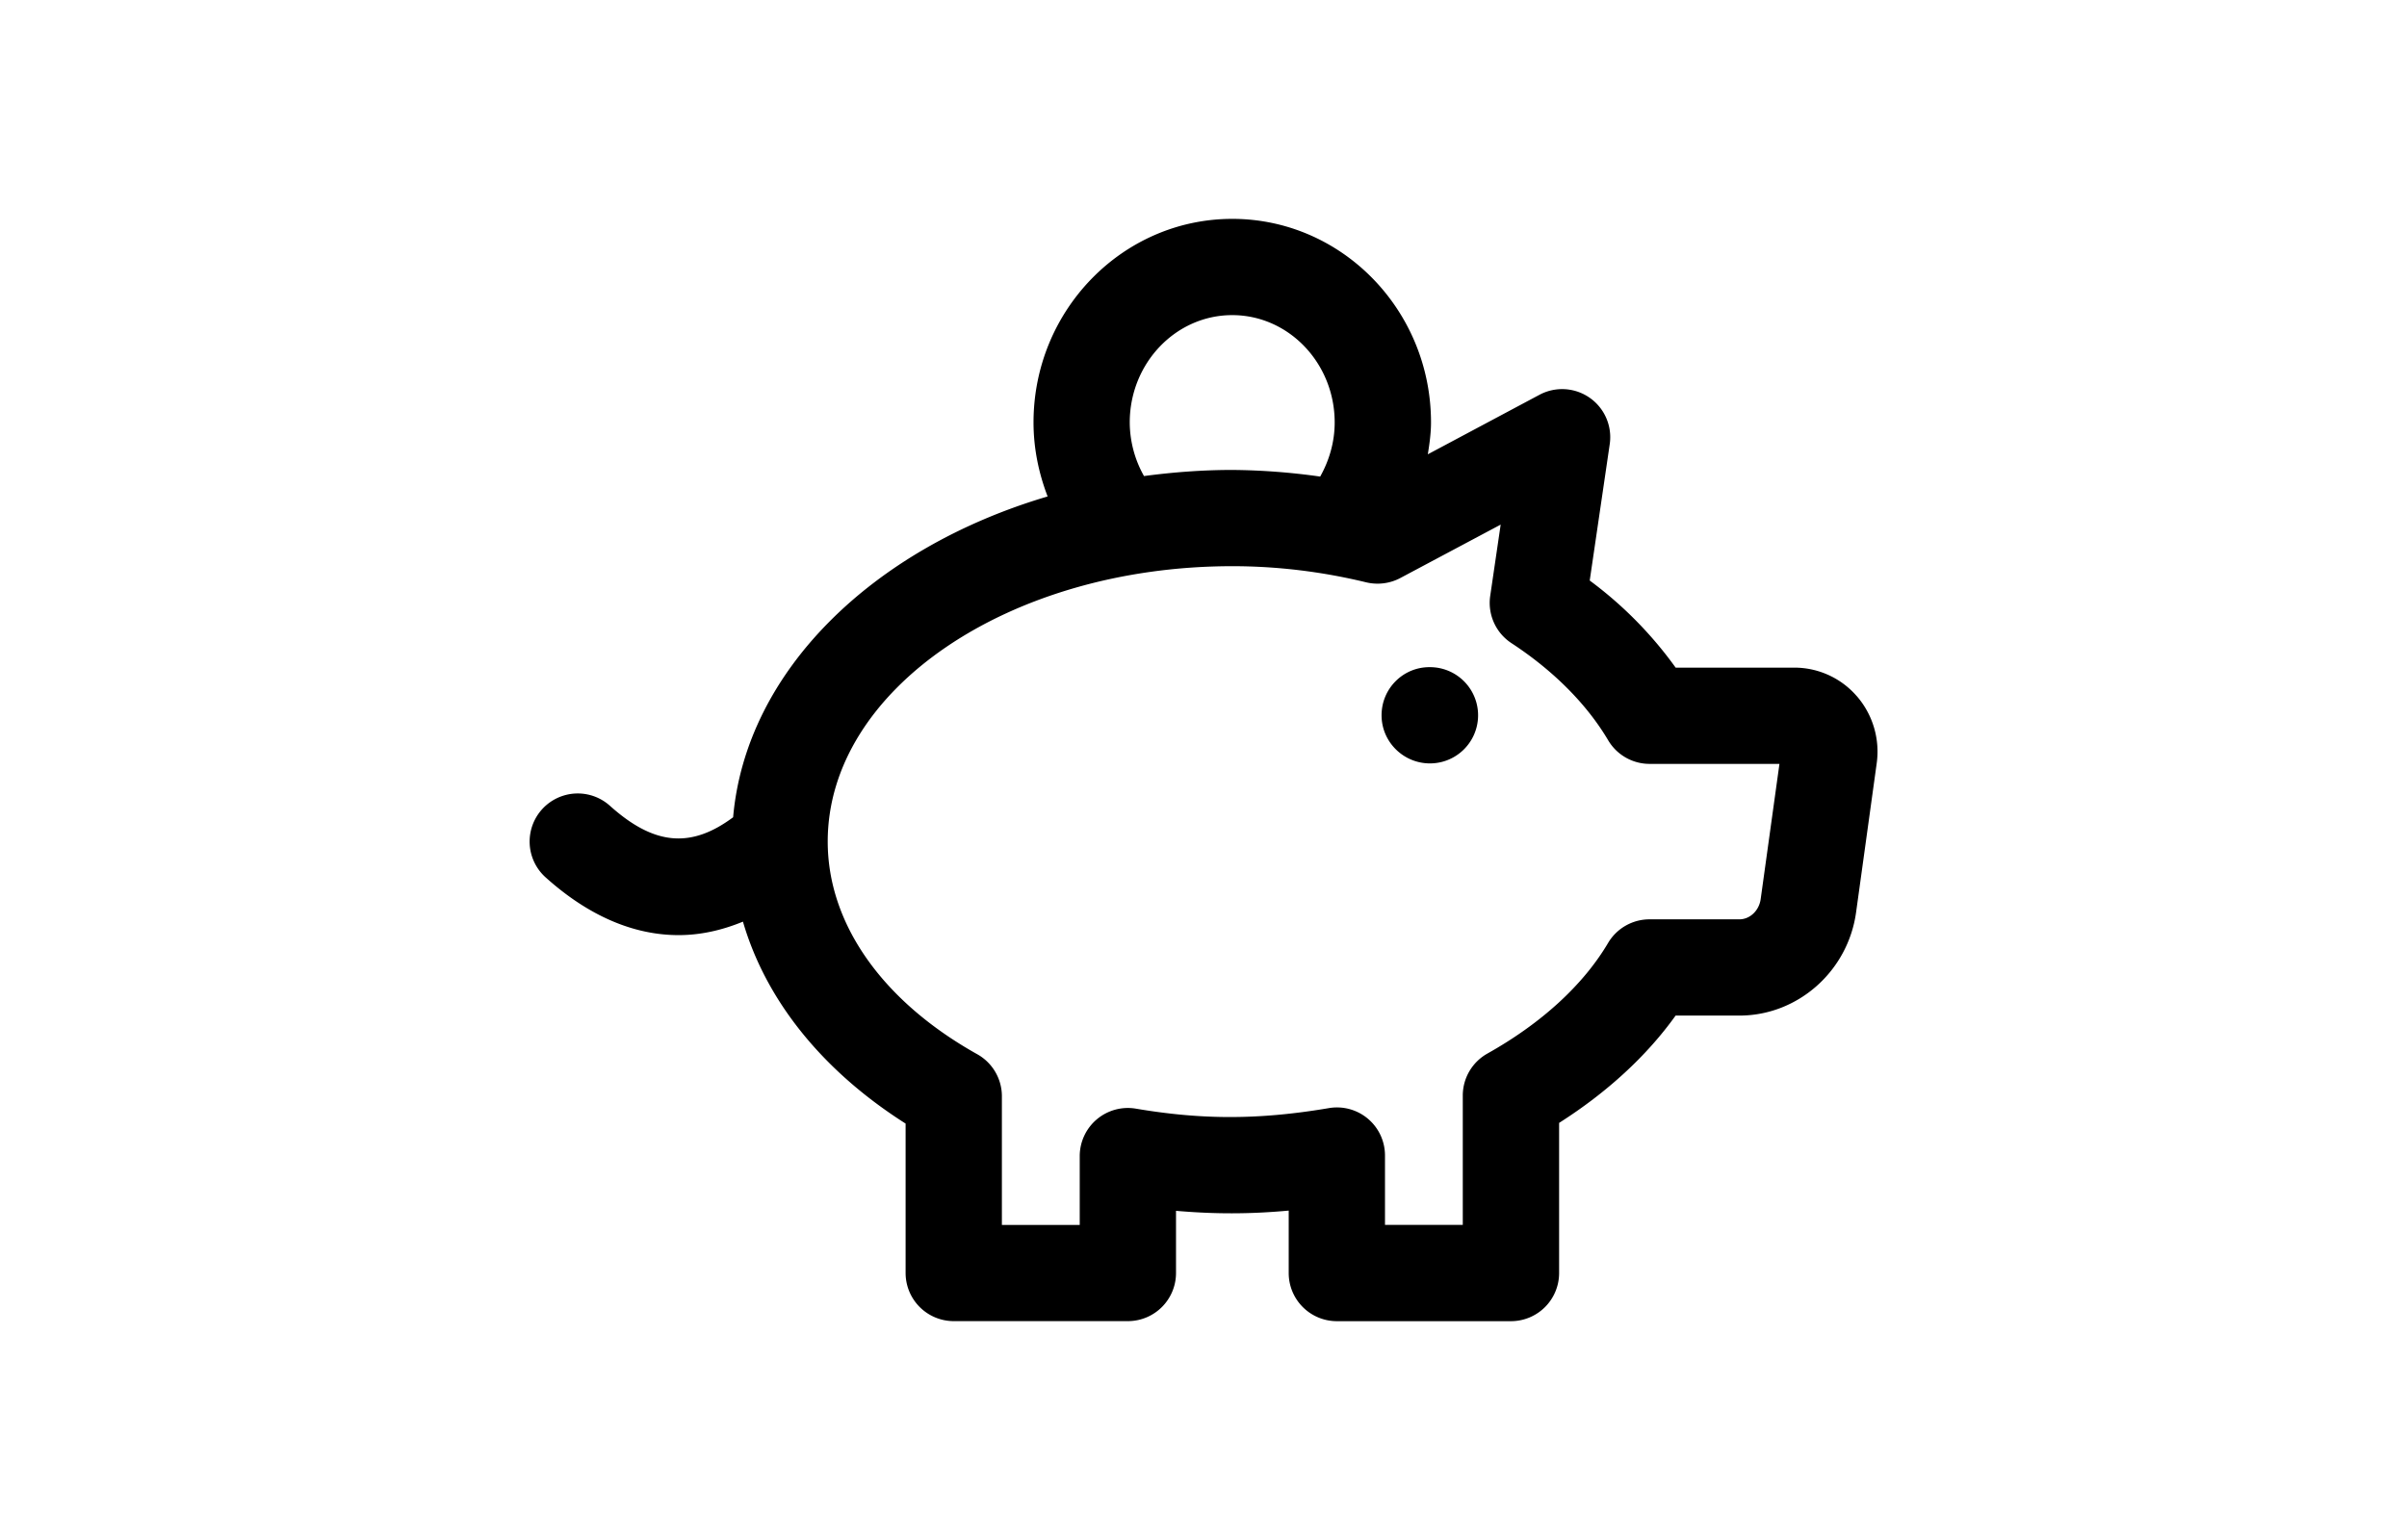 <svg xmlns="http://www.w3.org/2000/svg" viewBox="0 0 32 32" id="piggy-bank" width='50px'>
    <path
        d="M29.568 14.463a1.713 1.713 0 0 0-1.292-.59h-2.468a8.203 8.203 0 0 0-1.785-1.81l.415-2.83a.999.999 0 0 0-1.46-1.029L20.66 9.44c.034-.217.066-.435.066-.662 0-2.333-1.852-4.23-4.128-4.23s-4.129 1.897-4.129 4.23c0 .544.11 1.06.293 1.538-3.64 1.077-6.267 3.634-6.533 6.666-.882.656-1.646.581-2.56-.239a.999.999 0 1 0-1.335 1.488c.89.8 1.827 1.2 2.764 1.2.447 0 .893-.098 1.335-.28.475 1.63 1.645 3.095 3.379 4.196v3.105a1 1 0 0 0 1 1h3.617a1 1 0 0 0 1-1V25.16c.783.068 1.527.071 2.341-.005v1.298a1 1 0 0 0 1 1h3.617a1 1 0 0 0 1-1v-3.12c.998-.635 1.821-1.393 2.42-2.23h1.326c1.213 0 2.254-.922 2.423-2.146l.428-3.094a1.76 1.76 0 0 0-.415-1.4zm-1.994 4.22c-.033.239-.223.42-.442.42h-1.866a1 1 0 0 0-.861.49c-.516.873-1.383 1.669-2.509 2.3a1 1 0 0 0-.51.873v2.686H19.77v-1.44a.998.998 0 0 0-1.168-.986c-1.502.255-2.683.235-4.006.011a1 1 0 0 0-1.167.986v1.43h-1.617v-2.674a1 1 0 0 0-.512-.873c-1.974-1.104-3.106-2.715-3.106-4.419 0-3.155 3.77-5.722 8.406-5.722.928 0 1.864.113 2.782.336.237.056.49.025.706-.09l2.085-1.11-.217 1.48c-.057.387.116.77.441.983.871.57 1.565 1.268 2.009 2.018a1 1 0 0 0 .86.491h2.698l-.39 2.81zM14.468 8.778c0-1.23.955-2.23 2.129-2.23 1.173 0 2.128 1 2.128 2.23 0 .412-.115.793-.301 1.125a13.661 13.661 0 0 0-1.825-.138c-.627 0-1.238.048-1.835.127a2.283 2.283 0 0 1-.296-1.114z"></path>
    <path d="M20.704 13.863h-.01c-.552 0-.995.448-.995 1s.453 1 1.005 1a1 1 0 1 0 0-2z"></path>
</svg>